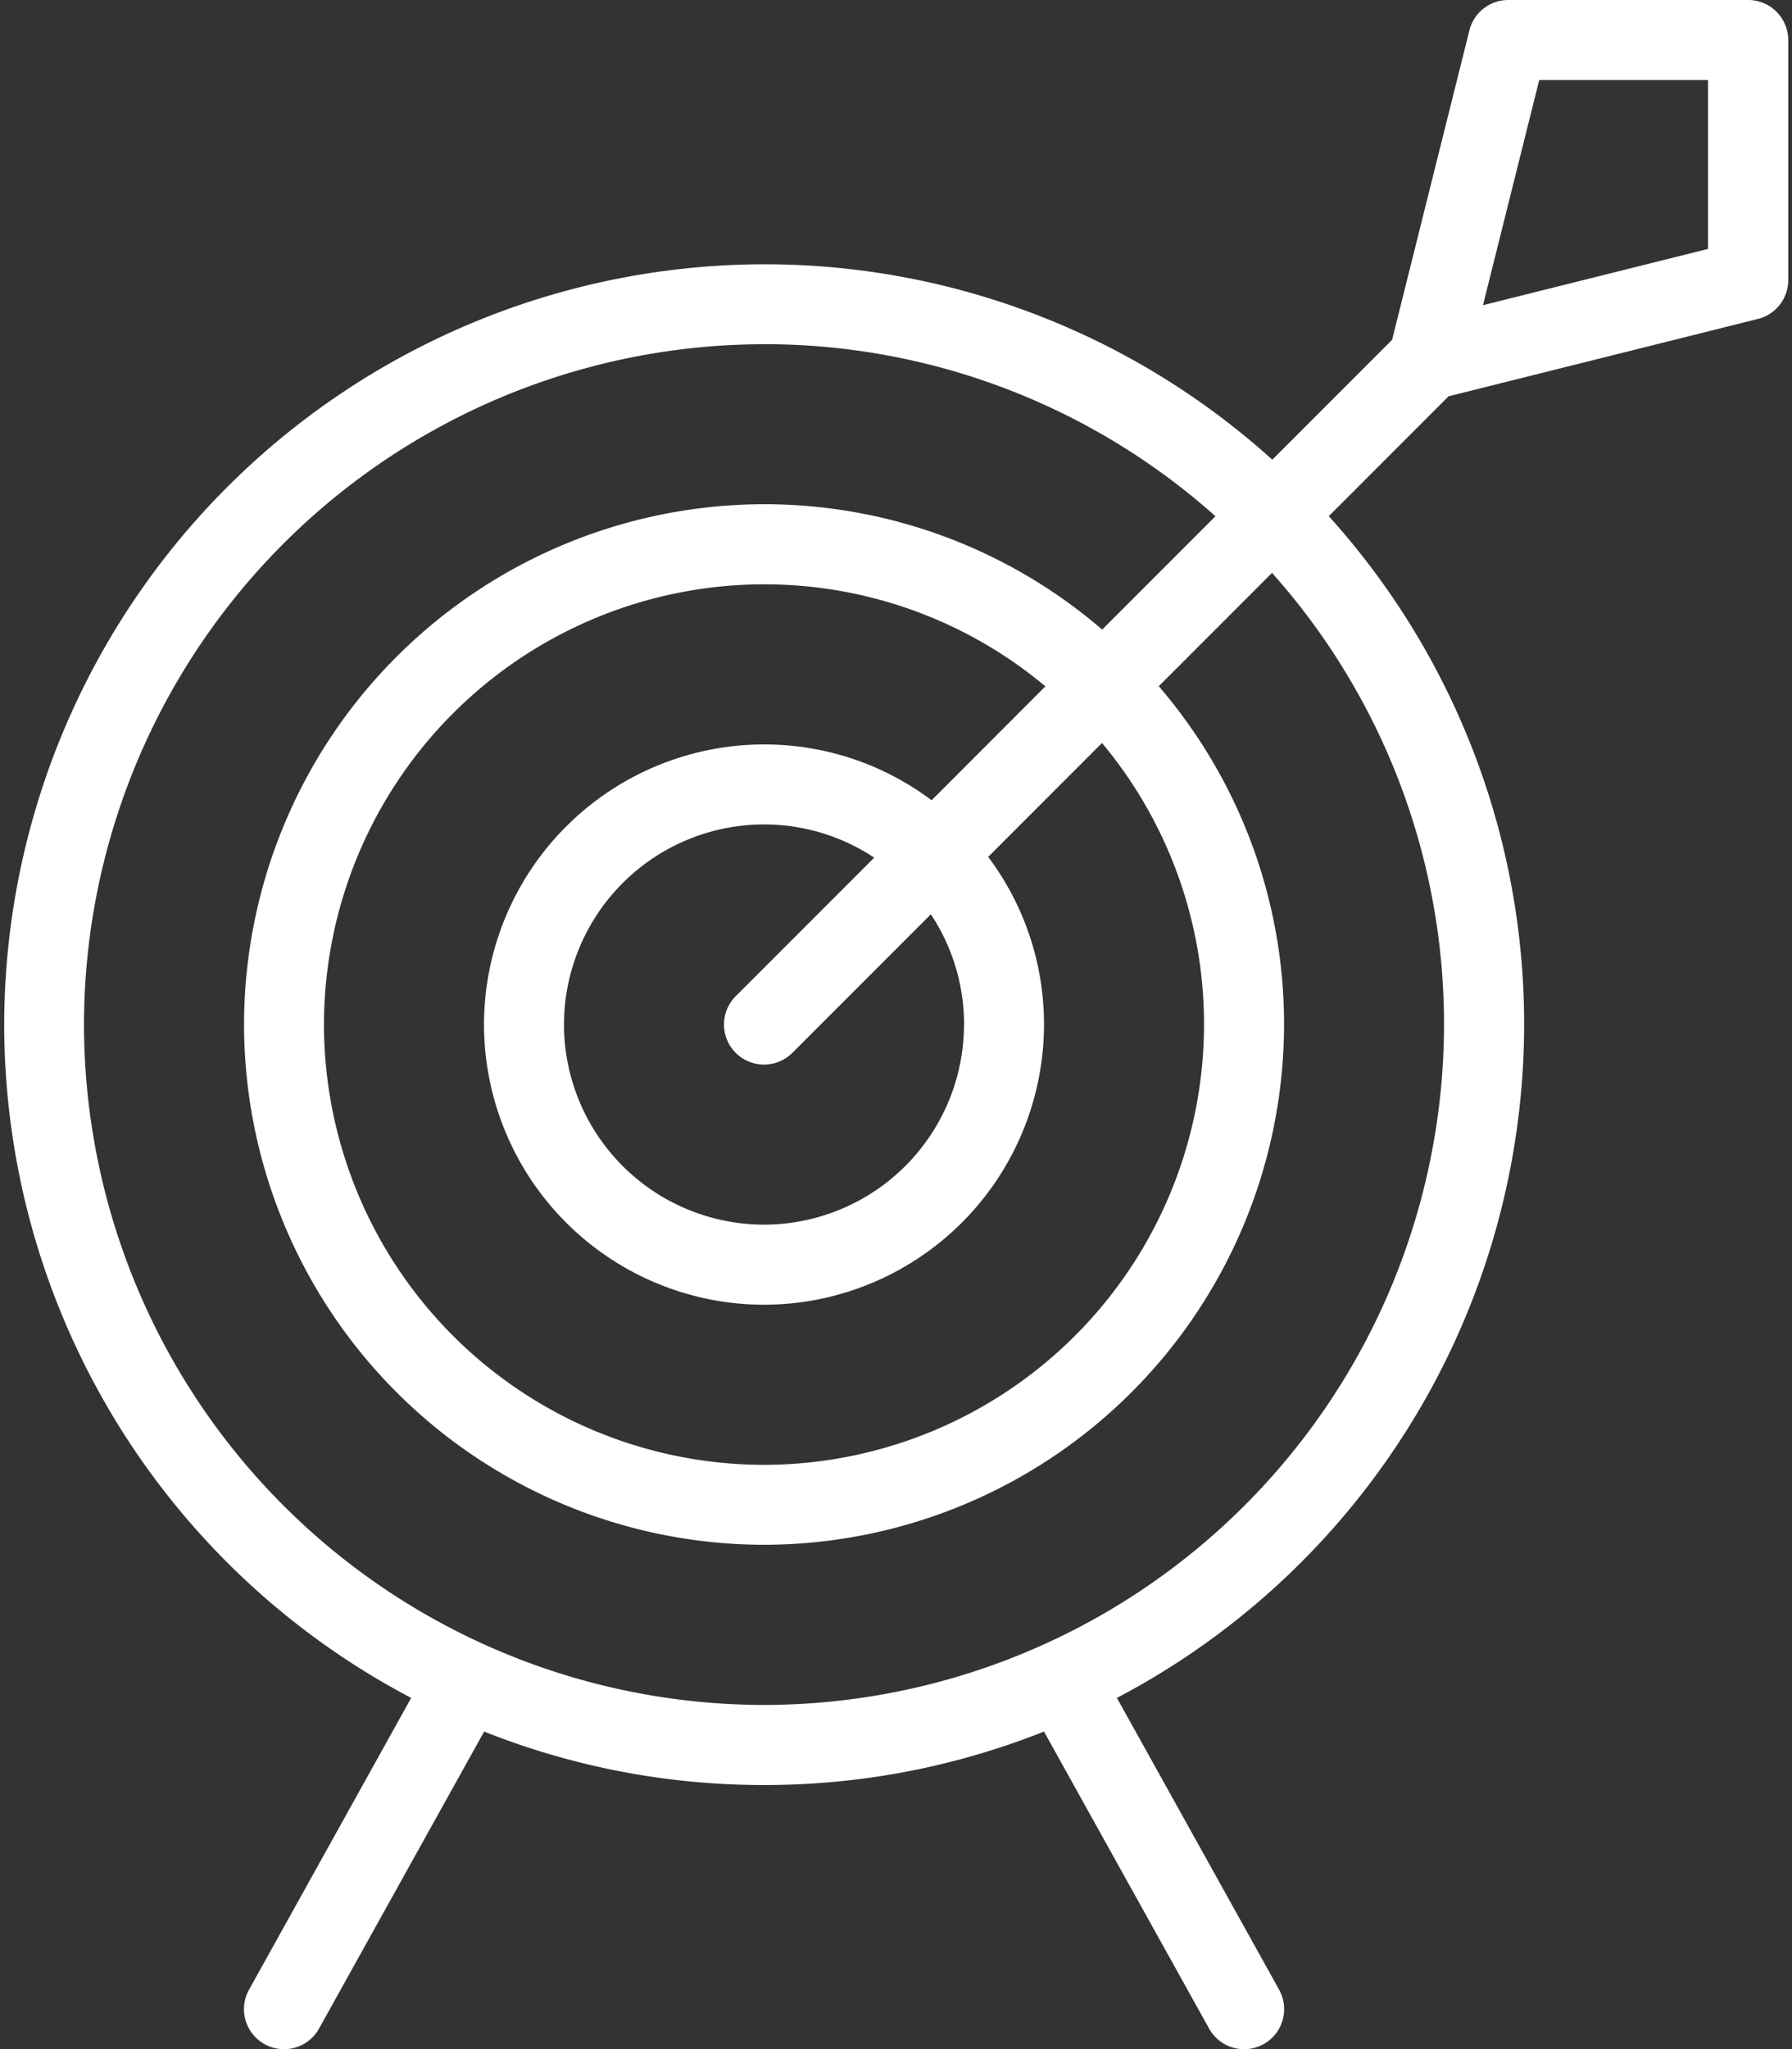 <svg id="Grupo_55894" data-name="Grupo 55894" xmlns="http://www.w3.org/2000/svg" xmlns:xlink="http://www.w3.org/1999/xlink" width="82.265" height="94.017" viewBox="0 0 82.265 94.017">
  <rect x="0" y="0" width="82.265" height="94.017" fill="#333333" stroke="none"/>
  <defs>
    <clipPath id="clip-path">
      <rect id="Rectángulo_30776" data-name="Rectángulo 30776" width="82.265" height="94.017" fill="none"/>
    </clipPath>
  </defs>
  <g id="Grupo_55893" data-name="Grupo 55893" transform="translate(0 0)" clip-path="url(#clip-path)">
    <path id="Trazado_129736" data-name="Trazado 129736" d="M-3842.111-9512.336l-7.444,13.387a1.835,1.835,0,0,0,.712,2.5,1.837,1.837,0,0,0,2.5-.712l7.58-13.629a34.686,34.686,0,0,0,12.851,2.453,34.686,34.686,0,0,0,12.851-2.453l7.58,13.629a1.836,1.836,0,0,0,2.5.712,1.837,1.837,0,0,0,.712-2.5l-7.445-13.385a34.923,34.923,0,0,0,18.694-30.894,34.758,34.758,0,0,0-8.968-23.327l5.5-5.5,14.2-3.549a1.835,1.835,0,0,0,1.392-1.782V-9588.4a1.838,1.838,0,0,0-1.836-1.838h-11.018a1.839,1.839,0,0,0-1.782,1.392l-3.549,14.2-5.5,5.5a34.757,34.757,0,0,0-23.325-8.966,34.928,34.928,0,0,0-34.889,34.89,34.922,34.922,0,0,0,18.693,30.894Zm51.784-74.229h7.748v7.748l-10.33,2.582Zm-35.588,12.119a31.086,31.086,0,0,1,20.725,7.895l-5.2,5.2a23.769,23.769,0,0,0-15.523-5.752,23.9,23.9,0,0,0-23.872,23.872,23.9,23.9,0,0,0,23.872,23.871,23.9,23.9,0,0,0,23.872-23.871,23.763,23.763,0,0,0-5.752-15.522l5.2-5.2a31.089,31.089,0,0,1,7.895,20.726,31.251,31.251,0,0,1-31.217,31.216,31.251,31.251,0,0,1-31.217-31.216,31.251,31.251,0,0,1,31.217-31.217Zm9.181,31.217a9.191,9.191,0,0,1-9.181,9.18,9.191,9.191,0,0,1-9.182-9.18,9.191,9.191,0,0,1,9.182-9.182,9.131,9.131,0,0,1,5.059,1.524l-6.358,6.357a1.841,1.841,0,0,0,0,2.6,1.841,1.841,0,0,0,2.6,0l6.358-6.359a9.132,9.132,0,0,1,1.525,5.06Zm-1.487-10.291a12.788,12.788,0,0,0-7.694-2.562,12.867,12.867,0,0,0-12.854,12.854,12.869,12.869,0,0,0,12.854,12.854,12.869,12.869,0,0,0,12.854-12.854,12.784,12.784,0,0,0-2.563-7.694l5.225-5.226a20.122,20.122,0,0,1,4.684,12.92,20.223,20.223,0,0,1-20.2,20.2,20.221,20.221,0,0,1-20.2-20.2,20.22,20.22,0,0,1,20.2-20.2,20.1,20.1,0,0,1,12.918,4.682Zm0,0" transform="translate(3860.988 9590.238)" fill="#fff"/>
  </g>
</svg>
